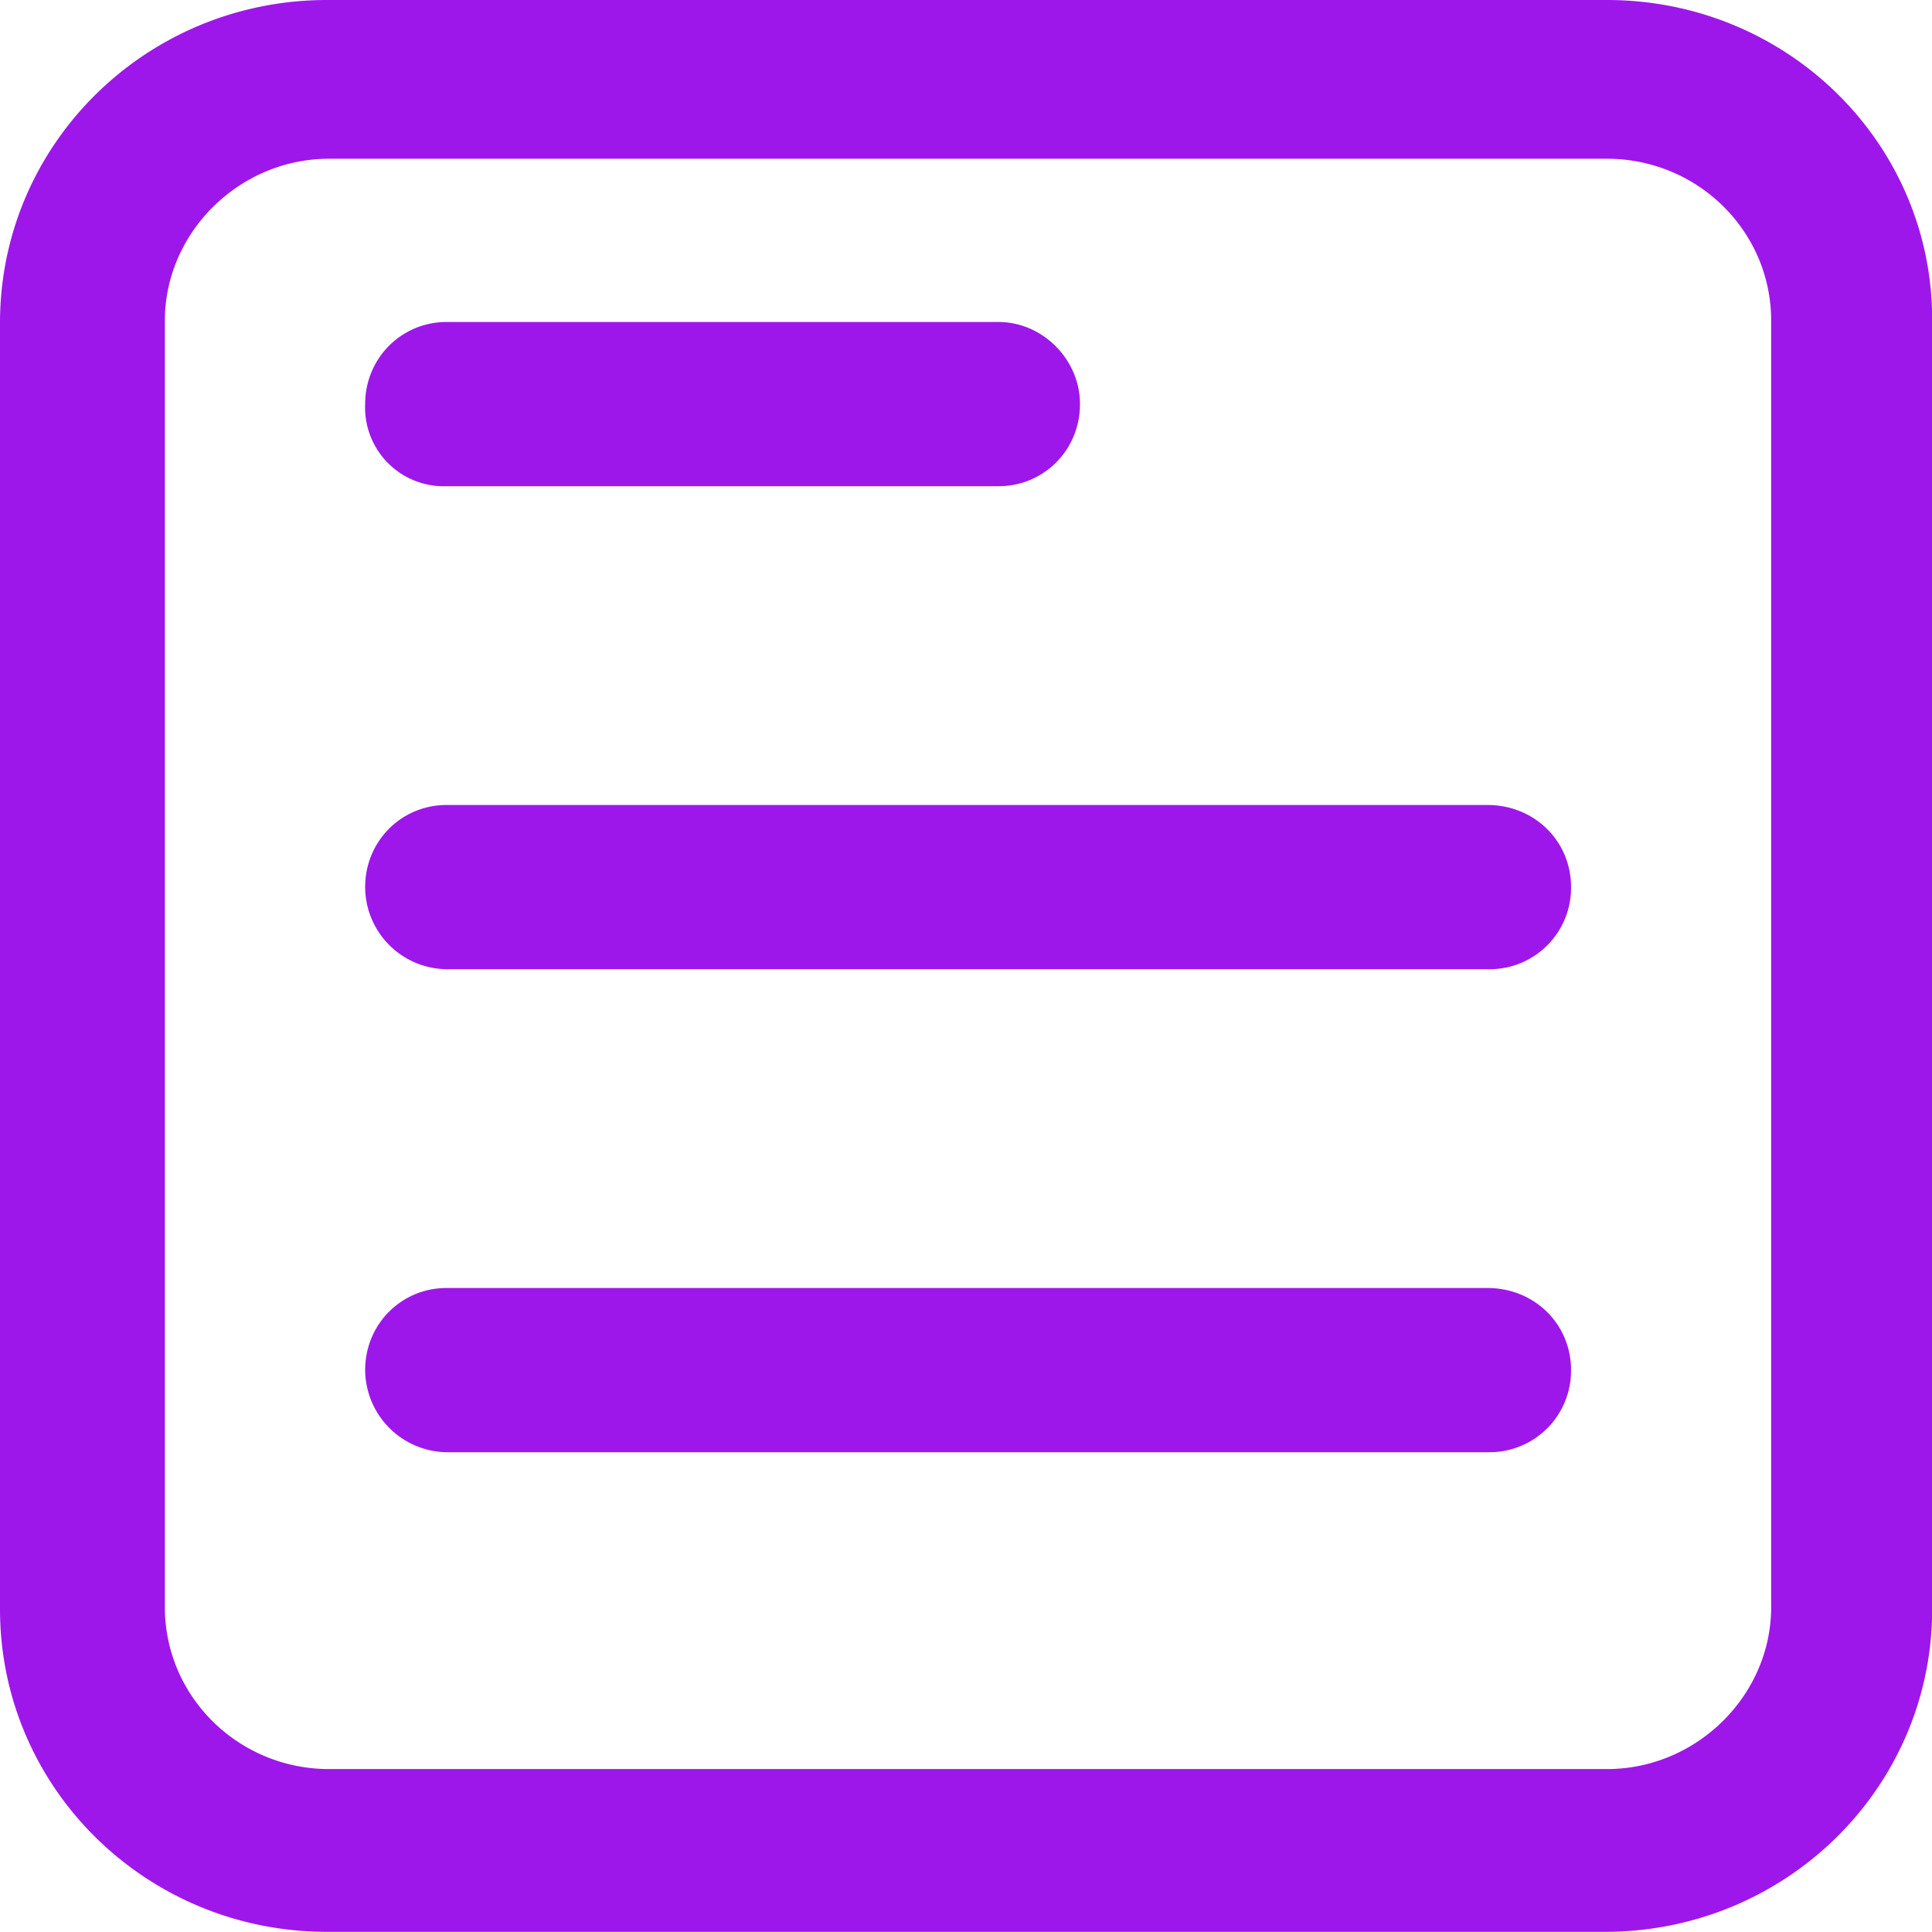 <?xml version="1.0" standalone="no"?><!DOCTYPE svg PUBLIC "-//W3C//DTD SVG 1.1//EN" "http://www.w3.org/Graphics/SVG/1.1/DTD/svg11.dtd"><svg t="1603105172323" class="icon" viewBox="0 0 1024 1024" version="1.1" xmlns="http://www.w3.org/2000/svg" p-id="9174" xmlns:xlink="http://www.w3.org/1999/xlink" width="32" height="32"><defs><style type="text/css"></style></defs><path d="M788.395 682.667c24.747 0 44.288 18.944 44.288 43.52a43.179 43.179 0 0 1-43.179 43.52H236.629a43.861 43.861 0 0 1-43.093-43.52c0-24.405 19.285-43.52 43.093-43.52h551.765z m0-256c24.747 0 44.288 18.944 44.288 43.52a43.093 43.093 0 0 1-43.179 43.52H236.629a43.691 43.691 0 0 1-43.093-43.52c0-24.405 19.285-43.52 43.093-43.52h551.765zM236.629 257.707a41.728 41.728 0 0 1-43.093-43.52c0-24.32 19.285-43.52 43.093-43.52h292.608c23.381 0 43.179 19.883 43.179 43.52 0 24.491-19.371 43.52-43.179 43.52H236.629zM851.712 0c96 0 173.312 76.629 172.373 171.093v681.813c0 94.635-77.568 171.008-173.483 171.008H173.312C77.483 1023.915 0 947.541 0 852.907v-681.813C0 76.459 77.483 0 173.312 0h678.4z m87.04 169.984c0-47.531-38.997-85.845-87.04-85.845H174.421c-47.616 0-87.04 39.083-87.04 85.845v681.813c0 47.531 39.083 85.845 87.04 85.845h677.291c47.616 0 87.04-39.083 87.04-85.845v-681.813z" p-id="9175" fill="#9e17ea"></path></svg>